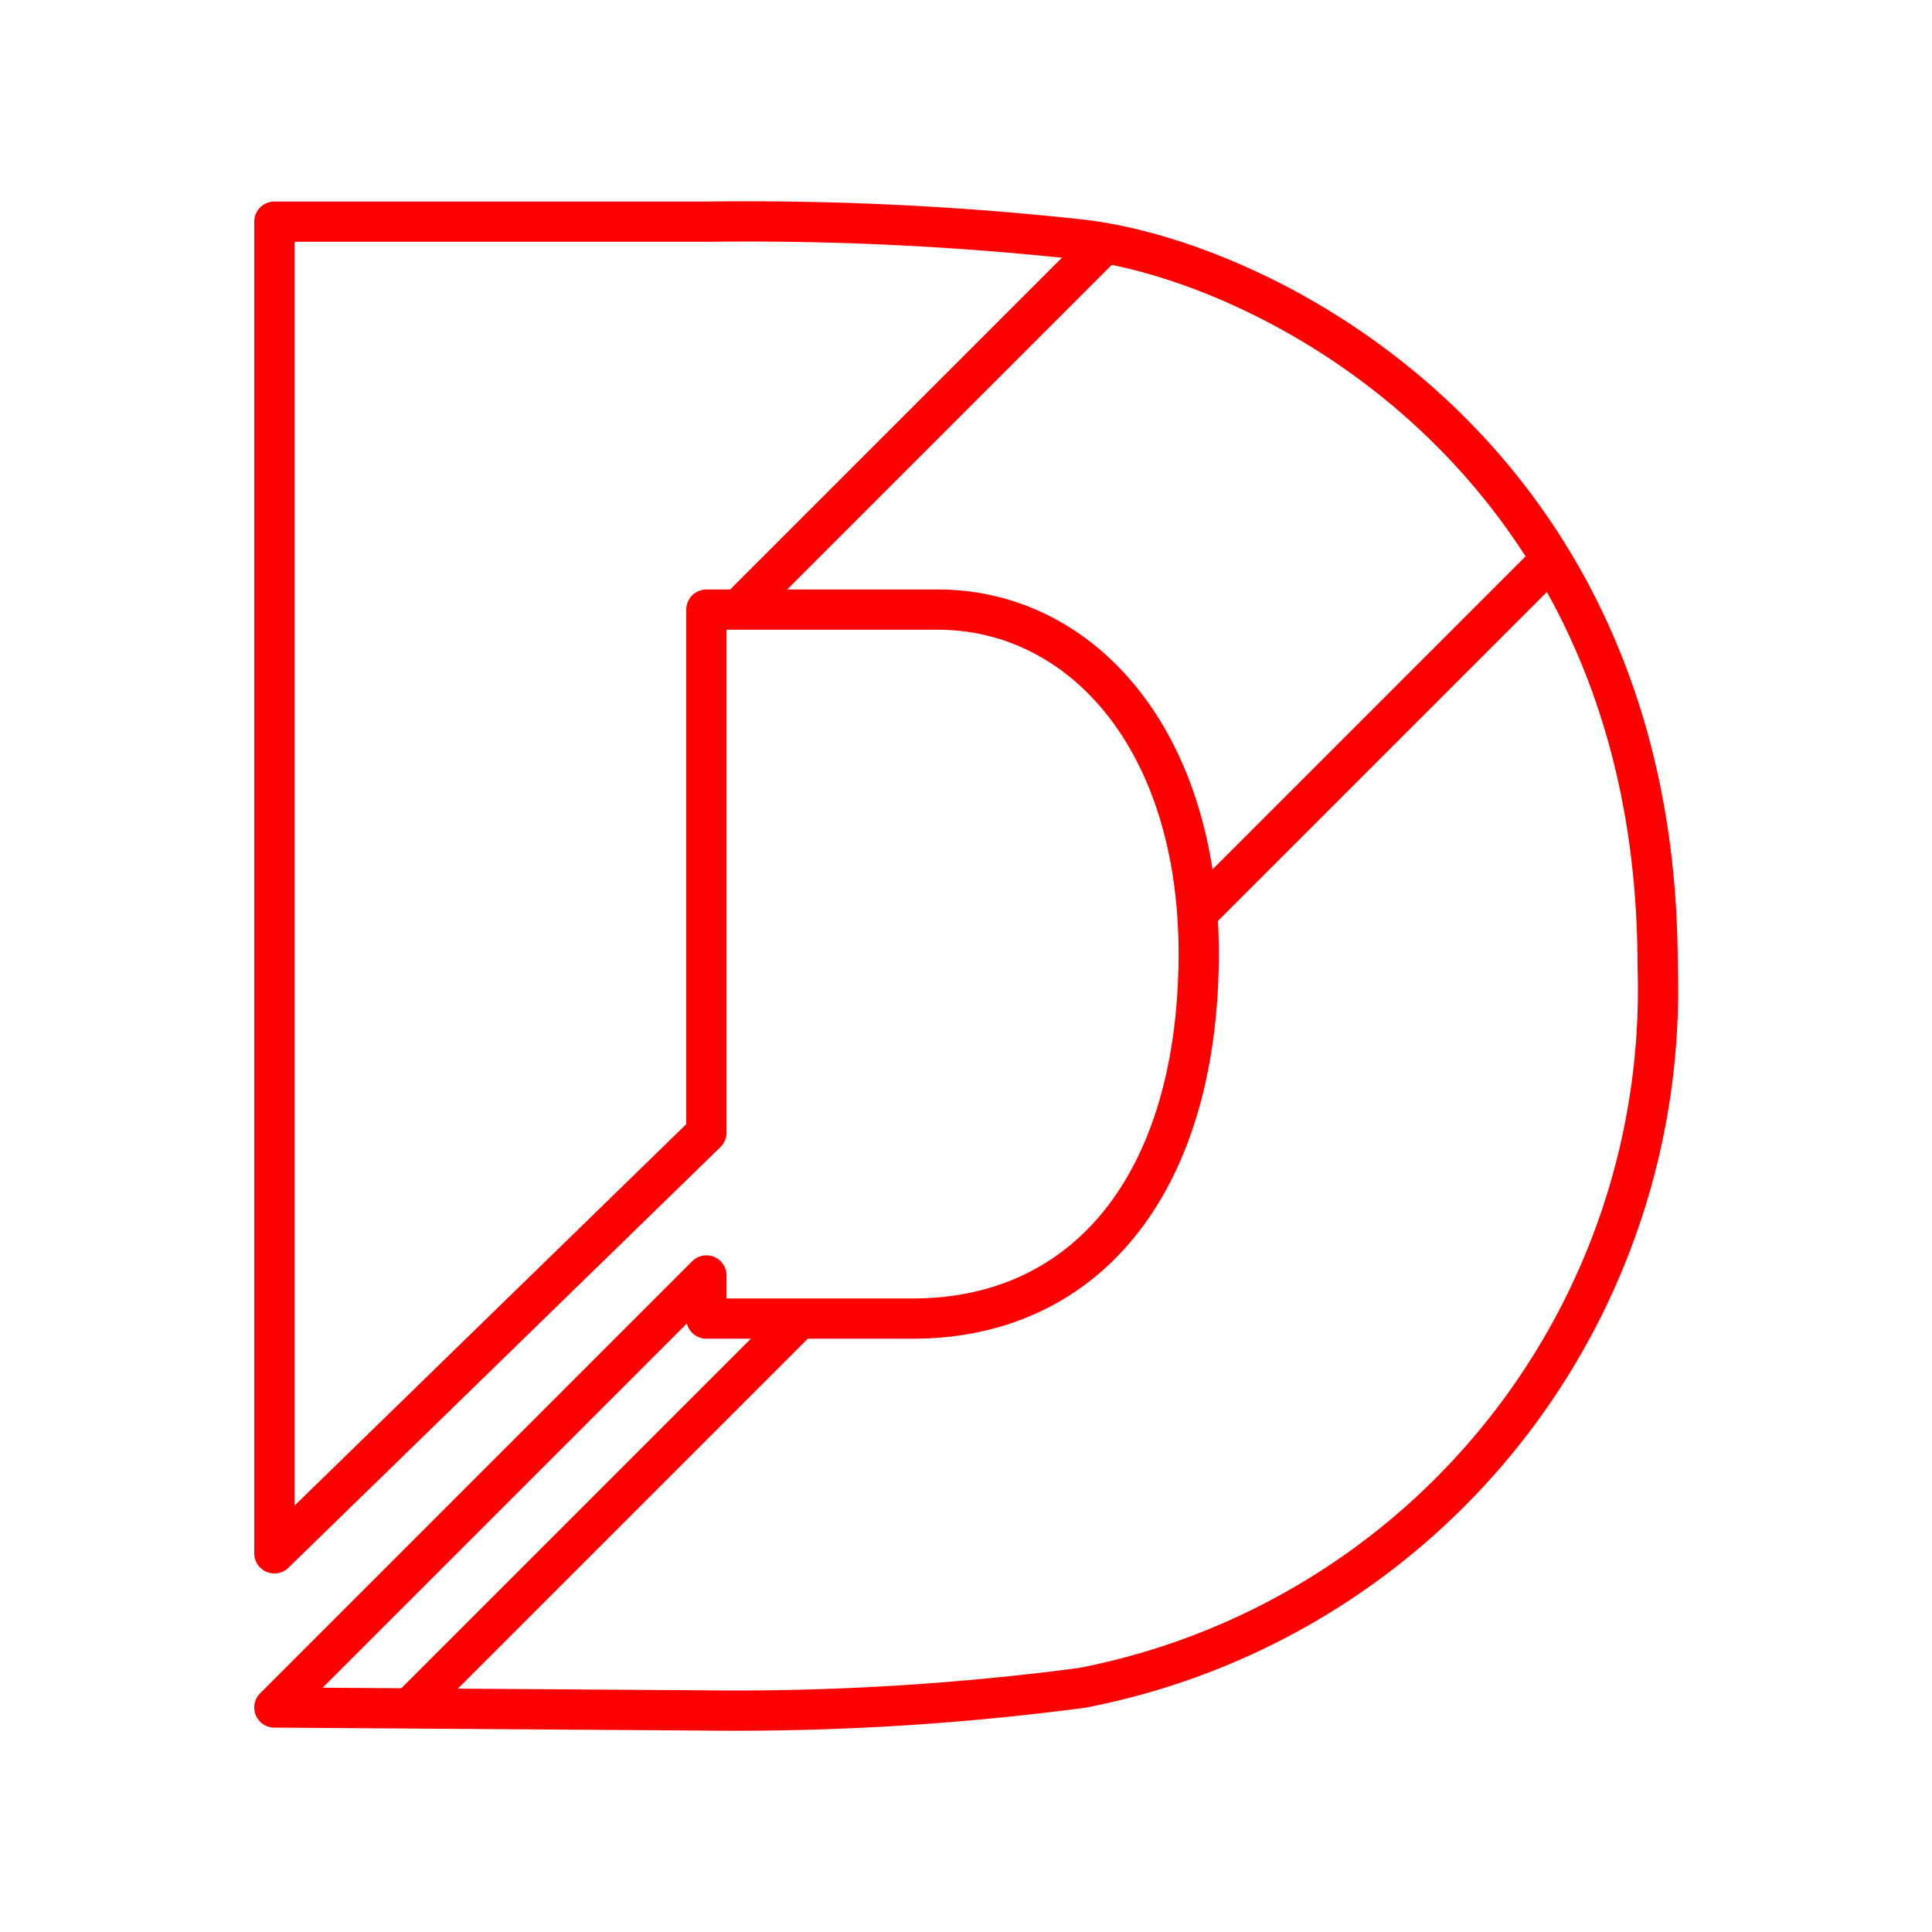 <svg xmlns="http://www.w3.org/2000/svg" viewBox="0 0 48 48"><defs><style>.a{fill:none;stroke:#FF0000;stroke-linecap:round;stroke-linejoin:round;}</style></defs><path class="a" d="M6.817,38.592V5.507H17.606a76.442,76.442,0,0,1,9.284.448c4.625.548,14.293,5.45,14.293,18.037A17.663,17.663,0,0,1,26.89,41.933a65.763,65.763,0,0,1-9.34.563L6.817,42.422,17.55,31.689V32.76h5.126c4.214,0,6.995-3.217,7.103-8.768s-2.889-8.846-6.478-8.846H17.55V28.141Z"/><path class="a" d="M18.494,15l8.834-8.834"/><path class="a" d="M29.883,22.55,38.43,14.003"/><path class="a" d="M10.323,42.299l9.391-9.391"/></svg>